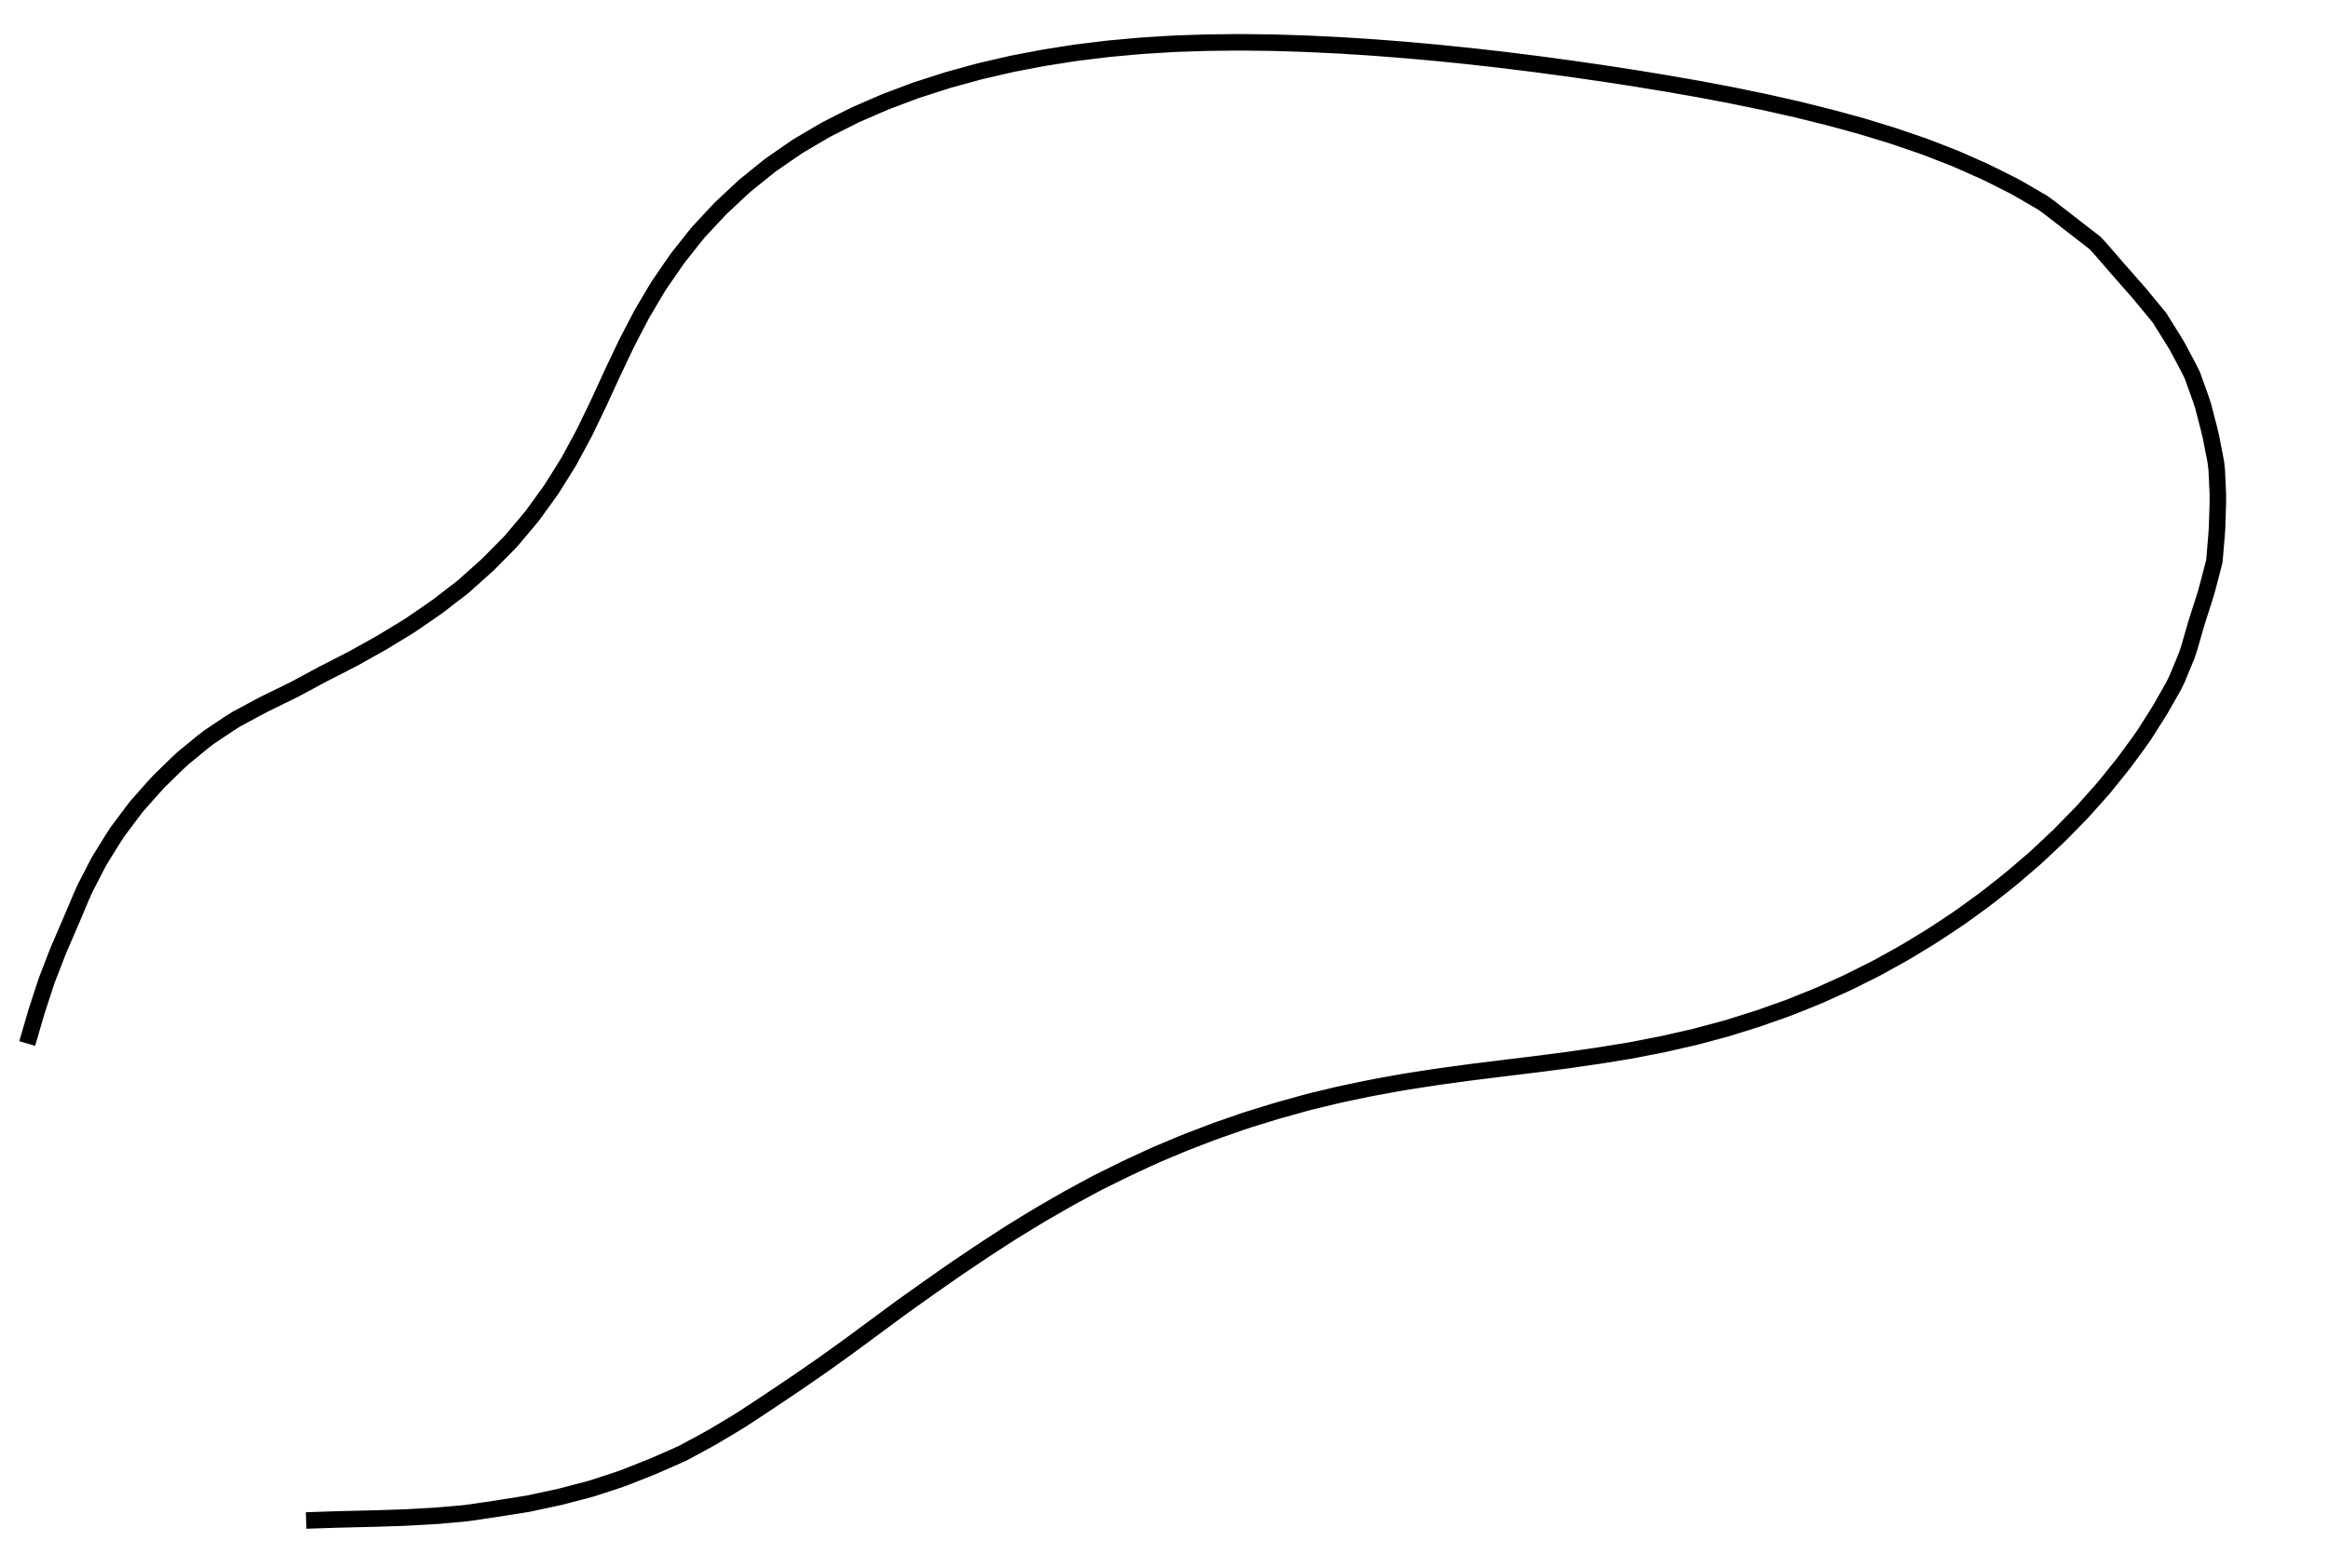 <?xml version="1.0" encoding="utf-8" ?>
<svg baseProfile="full" height="95" version="1.1" viewBox="0,0,141,95" width="141" xmlns="http://www.w3.org/2000/svg" xmlns:ev="http://www.w3.org/2001/xml-events" xmlns:xlink="http://www.w3.org/1999/xlink">
	<path d="M 18.541 92.099 L 19.04 92.083 L 19.539 92.067 L 20.038 92.05 L 20.537 92.034 L 21.036 92.022 L 21.535 92.01 L 22.034 91.998 L 22.533 91.986 L 23.033 91.971 L 23.532 91.955 L 24.031 91.94 L 24.53 91.922 L 25.028 91.895 L 25.527 91.867 L 26.025 91.839 L 26.523 91.808 L 27.021 91.764 L 27.518 91.721 L 28.016 91.677 L 28.511 91.618 L 29.005 91.544 L 29.499 91.471 L 29.993 91.397 L 30.486 91.32 L 30.979 91.242 L 31.472 91.165 L 31.965 91.086 L 32.454 90.981 L 32.942 90.877 L 33.43 90.773 L 33.918 90.667 L 34.401 90.541 L 34.884 90.415 L 35.368 90.29 L 35.849 90.159 L 36.324 90.004 L 36.799 89.849 L 37.273 89.694 L 37.746 89.533 L 38.21 89.35 L 38.675 89.166 L 39.139 88.983 L 39.602 88.796 L 40.059 88.595 L 40.516 88.395 L 40.974 88.195 L 41.426 87.985 L 41.865 87.747 L 42.305 87.509 L 42.744 87.271 L 43.18 87.029 L 43.609 86.773 L 44.038 86.517 L 44.466 86.262 L 44.892 86.001 L 45.309 85.727 L 45.727 85.453 L 46.144 85.178 L 46.561 84.903 L 46.975 84.625 L 47.39 84.347 L 47.805 84.069 L 48.219 83.79 L 48.63 83.507 L 49.041 83.223 L 49.452 82.94 L 49.862 82.655 L 50.268 82.364 L 50.673 82.073 L 51.079 81.782 L 51.484 81.49 L 51.886 81.193 L 52.287 80.897 L 52.689 80.6 L 53.09 80.303 L 53.492 80.007 L 53.894 79.711 L 54.296 79.414 L 54.699 79.119 L 55.105 78.83 L 55.512 78.54 L 55.919 78.25 L 56.326 77.961 L 56.735 77.675 L 57.144 77.389 L 57.553 77.103 L 57.964 76.818 L 58.378 76.54 L 58.792 76.261 L 59.206 75.982 L 59.622 75.705 L 60.04 75.433 L 60.459 75.161 L 60.878 74.889 L 61.298 74.619 L 61.724 74.359 L 62.149 74.098 L 62.575 73.837 L 63.002 73.579 L 63.435 73.329 L 63.867 73.079 L 64.3 72.83 L 64.734 72.583 L 65.172 72.345 L 65.611 72.106 L 66.05 71.868 L 66.491 71.634 L 66.938 71.412 L 67.386 71.191 L 67.833 70.969 L 68.282 70.751 L 68.735 70.54 L 69.188 70.33 L 69.641 70.12 L 70.096 69.915 L 70.556 69.722 L 71.017 69.529 L 71.477 69.335 L 71.94 69.147 L 72.406 68.969 L 72.872 68.79 L 73.339 68.612 L 73.807 68.439 L 74.278 68.275 L 74.75 68.111 L 75.221 67.946 L 75.695 67.79 L 76.173 67.643 L 76.65 67.497 L 77.127 67.35 L 77.606 67.21 L 78.087 67.076 L 78.568 66.942 L 79.049 66.808 L 79.533 66.683 L 80.018 66.567 L 80.504 66.45 L 80.989 66.334 L 81.477 66.225 L 81.966 66.124 L 82.454 66.022 L 82.943 65.921 L 83.434 65.827 L 83.925 65.738 L 84.416 65.649 L 84.908 65.561 L 85.4 65.48 L 85.894 65.404 L 86.387 65.328 L 86.881 65.252 L 87.375 65.181 L 87.87 65.114 L 88.364 65.046 L 88.859 64.978 L 89.354 64.915 L 89.85 64.853 L 90.345 64.791 L 90.841 64.73 L 91.336 64.669 L 91.832 64.609 L 92.327 64.548 L 92.823 64.488 L 93.318 64.425 L 93.814 64.361 L 94.309 64.297 L 94.804 64.234 L 95.298 64.164 L 95.793 64.092 L 96.287 64.021 L 96.781 63.95 L 97.274 63.871 L 97.767 63.791 L 98.26 63.711 L 98.752 63.631 L 99.243 63.536 L 99.733 63.44 L 100.223 63.345 L 100.713 63.249 L 101.2 63.139 L 101.686 63.028 L 102.173 62.917 L 102.66 62.805 L 103.142 62.676 L 103.625 62.548 L 104.107 62.419 L 104.589 62.289 L 105.066 62.14 L 105.542 61.991 L 106.019 61.842 L 106.495 61.691 L 106.966 61.525 L 107.437 61.359 L 107.908 61.193 L 108.377 61.024 L 108.84 60.838 L 109.304 60.652 L 109.767 60.466 L 110.229 60.276 L 110.684 60.07 L 111.139 59.864 L 111.594 59.659 L 112.046 59.448 L 112.493 59.225 L 112.94 59.002 L 113.386 58.779 L 113.829 58.549 L 114.266 58.306 L 114.702 58.064 L 115.139 57.821 L 115.571 57.571 L 115.998 57.312 L 116.424 57.053 L 116.851 56.794 L 117.272 56.526 L 117.688 56.25 L 118.104 55.974 L 118.52 55.698 L 118.93 55.412 L 119.334 55.119 L 119.738 54.825 L 120.142 54.532 L 120.538 54.228 L 120.93 53.919 L 121.321 53.609 L 121.713 53.299 L 122.095 52.978 L 122.474 52.653 L 122.853 52.328 L 123.232 52.003 L 123.599 51.664 L 123.962 51.322 L 124.326 50.98 L 124.69 50.638 L 125.041 50.283 L 125.39 49.926 L 125.74 49.57 L 126.089 49.213 L 126.422 48.841 L 126.755 48.468 L 127.087 48.096 L 127.418 47.722 L 127.732 47.334 L 128.045 46.945 L 128.359 46.557 L 128.669 46.166 L 128.965 45.763 L 129.26 45.361 L 129.555 44.958 L 129.842 44.55 L 130.111 44.129 L 130.379 43.708 L 130.647 43.287 L 130.907 42.86 L 131.153 42.426 L 131.4 41.992 L 131.647 41.558 L 131.864 41.11 L 132.055 40.648 L 132.246 40.187 L 132.438 39.726 L 132.594 39.252 L 132.733 38.773 L 132.871 38.293 L 133.01 37.813 L 133.159 37.337 L 133.311 36.861 L 133.463 36.386 L 133.615 35.91 L 133.744 35.428 L 133.87 34.945 L 133.997 34.462 L 134.119 33.978 L 134.161 33.48 L 134.203 32.983 L 134.244 32.485 L 134.281 31.987 L 134.296 31.488 L 134.312 30.989 L 134.327 30.49 L 134.33 29.991 L 134.308 29.493 L 134.286 28.994 L 134.264 28.495 L 134.209 28 L 134.114 27.51 L 134.019 27.02 L 133.924 26.529 L 133.812 26.043 L 133.687 25.56 L 133.562 25.076 L 133.437 24.593 L 133.281 24.119 L 133.112 23.649 L 132.943 23.18 L 132.773 22.71 L 132.551 22.264 L 132.316 21.823 L 132.081 21.383 L 131.846 20.942 L 131.585 20.517 L 131.321 20.093 L 131.056 19.67 L 130.792 19.246 L 130.475 18.86 L 130.157 18.476 L 129.839 18.091 L 129.52 17.707 L 129.19 17.332 L 128.86 16.957 L 128.531 16.582 L 128.201 16.207 L 127.874 15.829 L 127.548 15.452 L 127.221 15.074 L 126.882 14.709 L 126.488 14.403 L 126.093 14.097 L 125.698 13.792 L 125.304 13.486 L 124.909 13.18 L 124.514 12.875 L 124.119 12.569 L 123.716 12.275 L 123.285 12.025 L 122.853 11.774 L 122.421 11.523 L 121.986 11.278 L 121.54 11.054 L 121.094 10.83 L 120.647 10.606 L 120.199 10.387 L 119.743 10.184 L 119.286 9.981 L 118.83 9.779 L 118.372 9.58 L 117.907 9.399 L 117.441 9.218 L 116.976 9.037 L 116.509 8.86 L 116.037 8.698 L 115.565 8.536 L 115.092 8.374 L 114.619 8.215 L 114.142 8.068 L 113.665 7.922 L 113.187 7.776 L 112.709 7.631 L 112.228 7.5 L 111.746 7.369 L 111.264 7.237 L 110.782 7.107 L 110.298 6.987 L 109.813 6.866 L 109.329 6.746 L 108.844 6.626 L 108.357 6.516 L 107.87 6.407 L 107.383 6.297 L 106.895 6.187 L 106.406 6.087 L 105.917 5.986 L 105.428 5.885 L 104.939 5.784 L 104.449 5.691 L 103.958 5.598 L 103.468 5.504 L 102.977 5.411 L 102.486 5.325 L 101.994 5.239 L 101.502 5.153 L 101.01 5.067 L 100.517 4.986 L 100.025 4.905 L 99.532 4.824 L 99.039 4.743 L 98.546 4.667 L 98.052 4.591 L 97.559 4.516 L 97.065 4.44 L 96.571 4.369 L 96.077 4.298 L 95.583 4.227 L 95.089 4.156 L 94.594 4.089 L 94.099 4.022 L 93.604 3.956 L 93.109 3.889 L 92.614 3.827 L 92.118 3.765 L 91.623 3.703 L 91.127 3.641 L 90.631 3.584 L 90.135 3.528 L 89.639 3.472 L 89.143 3.416 L 88.647 3.364 L 88.15 3.313 L 87.653 3.262 L 87.156 3.212 L 86.659 3.166 L 86.162 3.121 L 85.665 3.076 L 85.167 3.032 L 84.67 2.992 L 84.172 2.953 L 83.674 2.915 L 83.176 2.877 L 82.678 2.843 L 82.18 2.812 L 81.681 2.781 L 81.183 2.749 L 80.685 2.724 L 80.186 2.7 L 79.687 2.676 L 79.188 2.653 L 78.689 2.635 L 78.19 2.619 L 77.691 2.603 L 77.192 2.588 L 76.693 2.58 L 76.194 2.574 L 75.695 2.569 L 75.195 2.563 L 74.696 2.566 L 74.197 2.572 L 73.697 2.577 L 73.198 2.583 L 72.699 2.597 L 72.2 2.614 L 71.701 2.63 L 71.202 2.647 L 70.704 2.675 L 70.205 2.706 L 69.707 2.737 L 69.209 2.768 L 68.711 2.81 L 68.214 2.855 L 67.717 2.901 L 67.22 2.946 L 66.724 3.004 L 66.228 3.065 L 65.732 3.125 L 65.237 3.186 L 64.743 3.26 L 64.25 3.338 L 63.757 3.416 L 63.263 3.493 L 62.773 3.585 L 62.282 3.679 L 61.792 3.772 L 61.302 3.866 L 60.815 3.977 L 60.328 4.09 L 59.842 4.203 L 59.356 4.317 L 58.874 4.446 L 58.392 4.579 L 57.911 4.711 L 57.43 4.844 L 56.954 4.995 L 56.478 5.148 L 56.003 5.301 L 55.528 5.454 L 55.06 5.627 L 54.592 5.803 L 54.125 5.979 L 53.658 6.154 L 53.199 6.351 L 52.741 6.55 L 52.283 6.749 L 51.825 6.948 L 51.378 7.171 L 50.933 7.396 L 50.487 7.621 L 50.042 7.847 L 49.61 8.098 L 49.18 8.351 L 48.75 8.605 L 48.32 8.858 L 47.908 9.14 L 47.497 9.424 L 47.086 9.708 L 46.676 9.992 L 46.285 10.303 L 45.897 10.617 L 45.508 10.93 L 45.12 11.244 L 44.753 11.582 L 44.388 11.924 L 44.024 12.265 L 43.659 12.606 L 43.316 12.969 L 42.976 13.334 L 42.636 13.7 L 42.296 14.065 L 41.982 14.453 L 41.672 14.845 L 41.362 15.236 L 41.052 15.628 L 40.766 16.036 L 40.483 16.448 L 40.2 16.859 L 39.917 17.271 L 39.658 17.698 L 39.404 18.127 L 39.15 18.557 L 38.895 18.987 L 38.662 19.428 L 38.431 19.871 L 38.201 20.314 L 37.971 20.757 L 37.754 21.207 L 37.54 21.658 L 37.326 22.109 L 37.112 22.56 L 36.903 23.013 L 36.695 23.467 L 36.486 23.921 L 36.278 24.375 L 36.062 24.825 L 35.845 25.274 L 35.628 25.724 L 35.411 26.174 L 35.176 26.614 L 34.939 27.053 L 34.701 27.492 L 34.463 27.932 L 34.202 28.357 L 33.936 28.78 L 33.671 29.203 L 33.406 29.626 L 33.116 30.032 L 32.823 30.436 L 32.53 30.841 L 32.237 31.245 L 31.918 31.629 L 31.596 32.011 L 31.274 32.392 L 30.952 32.774 L 30.604 33.131 L 30.253 33.486 L 29.902 33.841 L 29.55 34.196 L 29.179 34.53 L 28.807 34.862 L 28.434 35.195 L 28.062 35.528 L 27.668 35.834 L 27.272 36.138 L 26.876 36.443 L 26.481 36.747 L 26.07 37.032 L 25.659 37.315 L 25.247 37.598 L 24.836 37.88 L 24.41 38.141 L 23.984 38.401 L 23.557 38.66 L 23.13 38.919 L 22.695 39.164 L 22.259 39.407 L 21.823 39.65 L 21.387 39.894 L 20.943 40.123 L 20.499 40.35 L 20.054 40.577 L 19.609 40.804 L 19.169 41.039 L 18.73 41.276 L 18.29 41.513 L 17.85 41.749 L 17.403 41.971 L 16.954 42.19 L 16.506 42.409 L 16.057 42.628 L 15.615 42.861 L 15.175 43.097 L 14.736 43.334 L 14.296 43.57 L 13.875 43.838 L 13.46 44.115 L 13.045 44.393 L 12.63 44.671 L 12.237 44.978 L 11.851 45.295 L 11.465 45.611 L 11.079 45.928 L 10.715 46.269 L 10.357 46.617 L 10 46.966 L 9.642 47.314 L 9.304 47.682 L 8.973 48.055 L 8.642 48.429 L 8.31 48.802 L 8.004 49.196 L 7.705 49.596 L 7.406 49.996 L 7.107 50.396 L 6.836 50.814 L 6.572 51.239 L 6.309 51.663 L 6.045 52.087 L 5.809 52.527 L 5.581 52.971 L 5.353 53.415 L 5.125 53.859 L 4.924 54.316 L 4.73 54.776 L 4.535 55.236 L 4.341 55.695 L 4.143 56.154 L 3.945 56.612 L 3.748 57.071 L 3.55 57.529 L 3.368 57.994 L 3.188 58.46 L 3.008 58.926 L 2.828 59.391 L 2.672 59.866 L 2.517 60.34 L 2.362 60.815 L 2.207 61.29 L 2.067 61.769 L 1.928 62.248 L 1.788 62.728 L 1.648 63.207" fill="none" stroke="black" stroke-width="1" />
</svg>